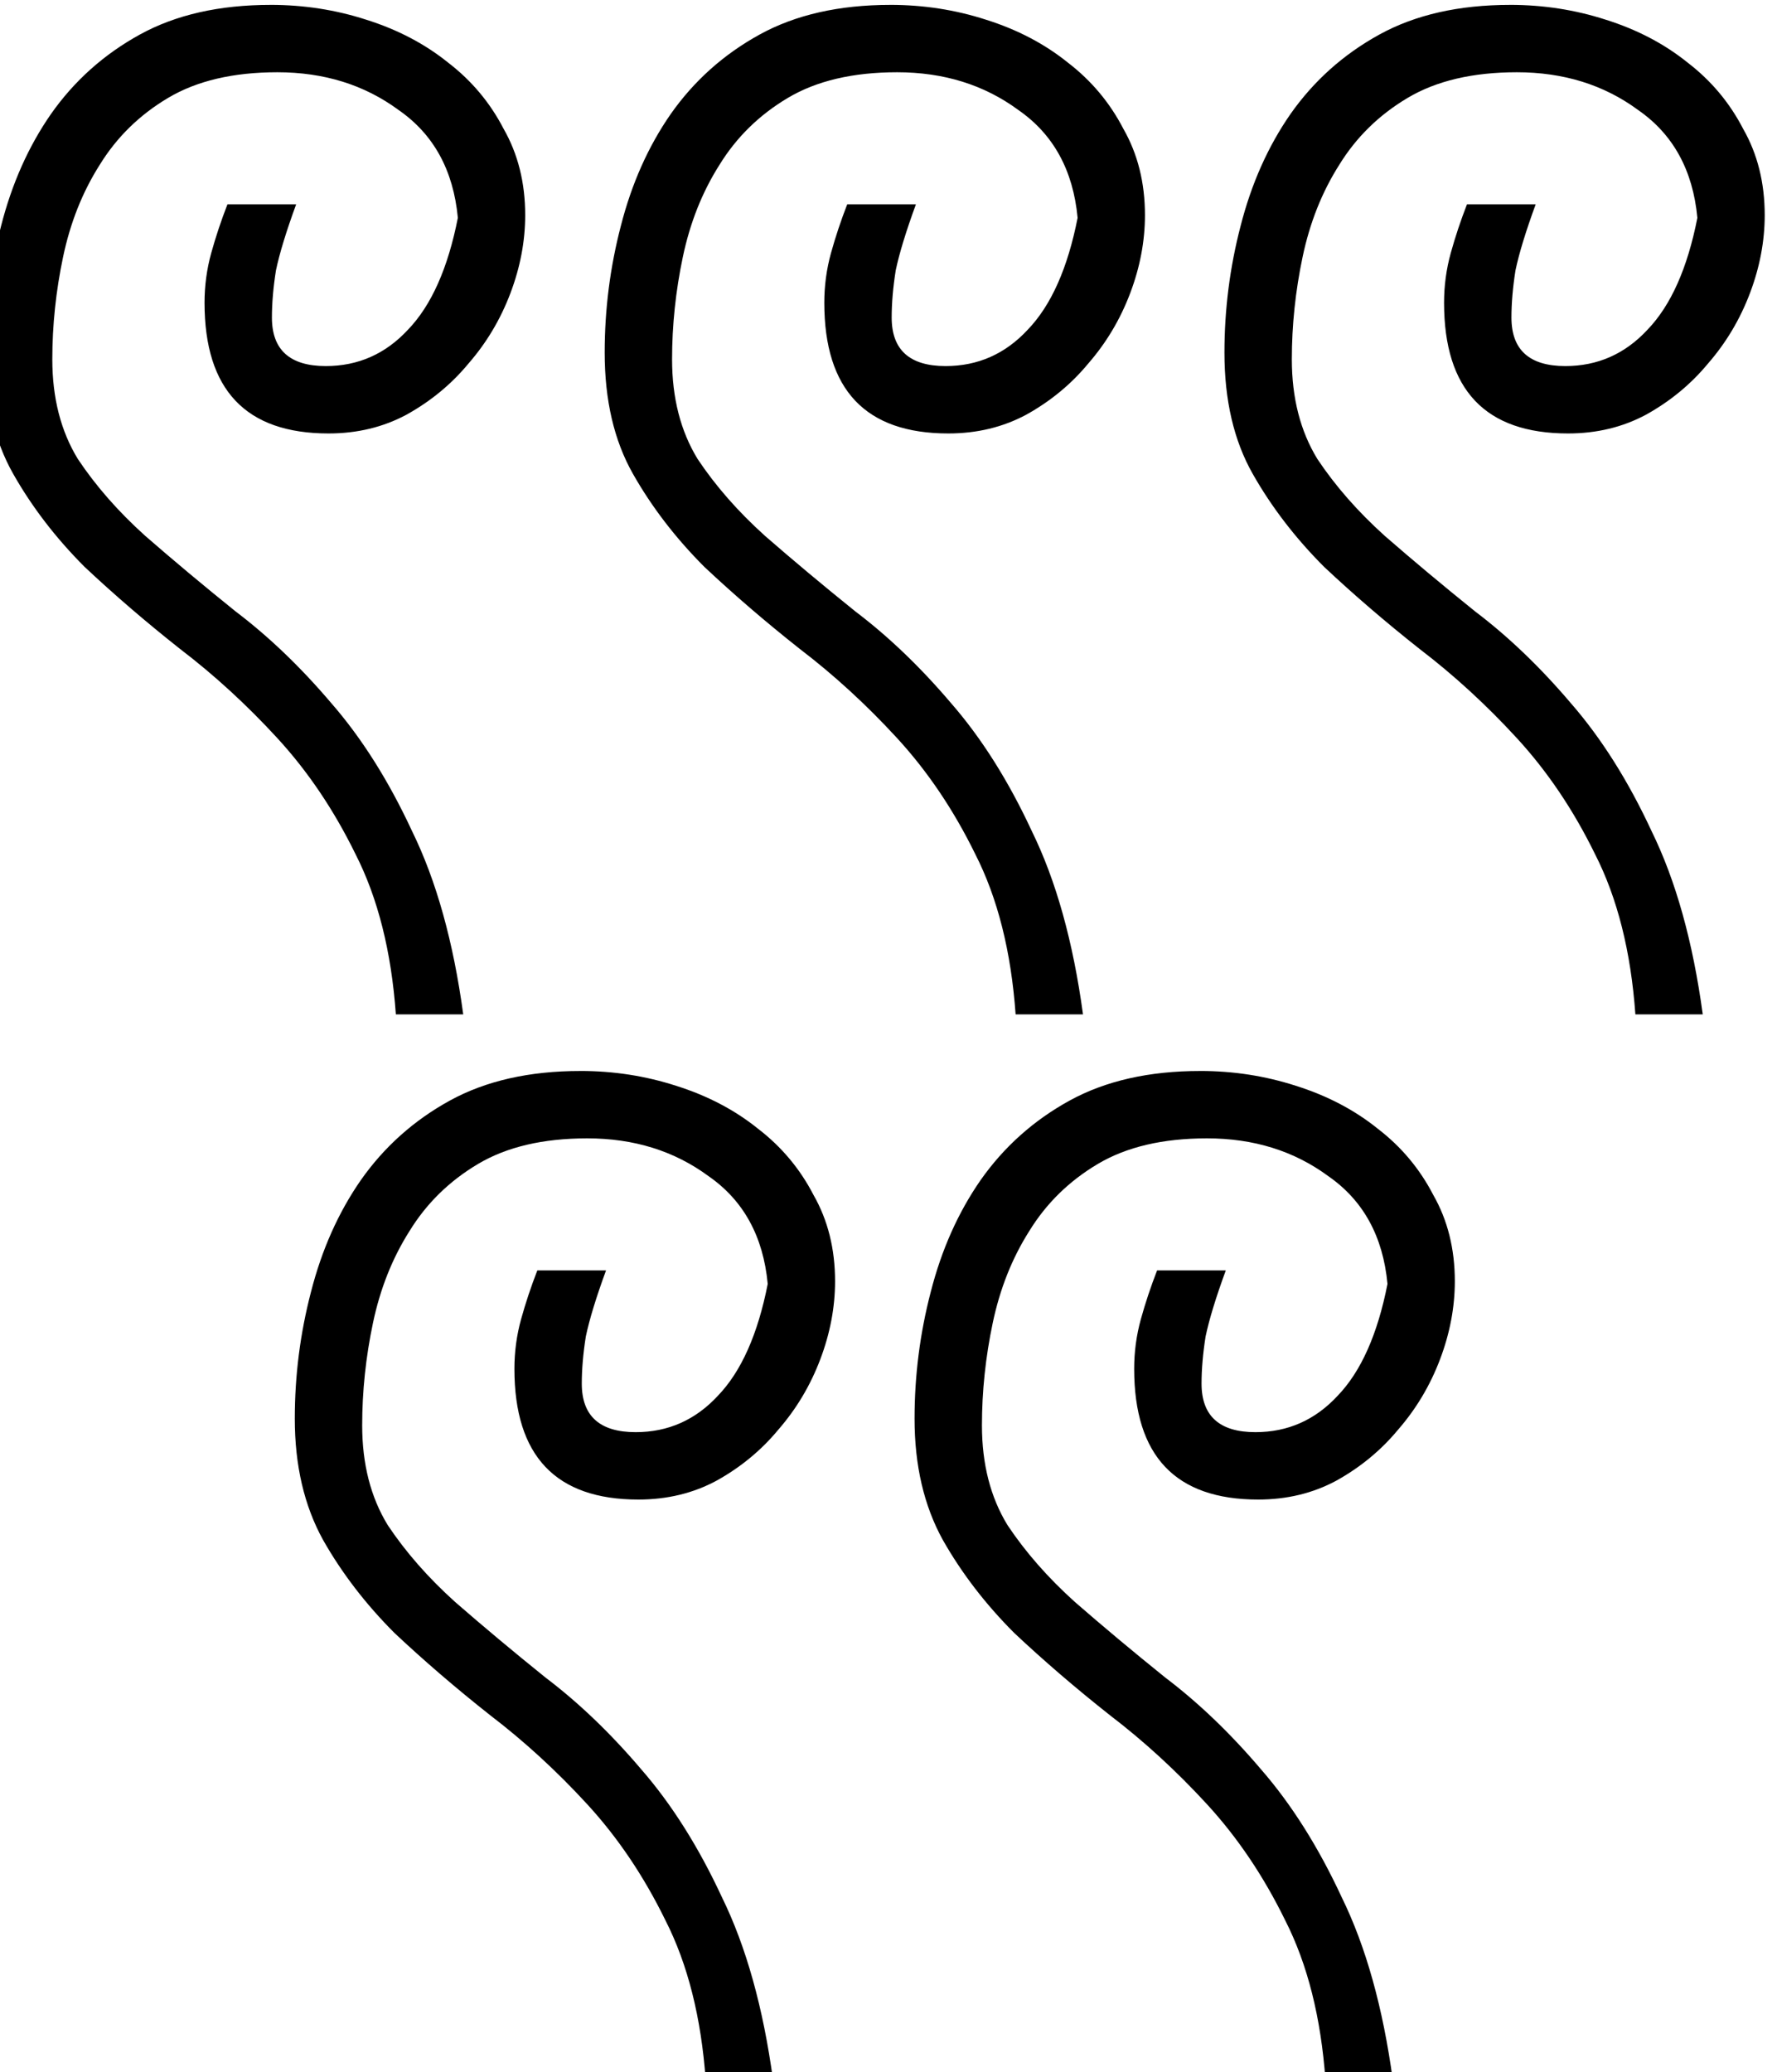 <?xml version="1.0" encoding="UTF-8" standalone="no"?>
<!-- Created with Inkscape (http://www.inkscape.org/) -->

<svg
   xmlns:dc="http://purl.org/dc/elements/1.1/"
   xmlns:cc="http://creativecommons.org/ns#"
   xmlns:rdf="http://www.w3.org/1999/02/22-rdf-syntax-ns#"
   xmlns:svg="http://www.w3.org/2000/svg"
   xmlns="http://www.w3.org/2000/svg"
   xmlns:sodipodi="http://sodipodi.sourceforge.net/DTD/sodipodi-0.dtd"
   xmlns:inkscape="http://www.inkscape.org/namespaces/inkscape"
   width="32.767mm"
   height="38.199mm"
   viewBox="0 0 32.767 38.199"
   version="1.1"
   id="svg20837"
   inkscape:version="0.92.4 (5da689c313, 2019-01-14)"
   sodipodi:docname="V1D.svg">
  <defs
     id="defs20831" />
  <sodipodi:namedview
     id="base"
     pagecolor="#ffffff"
     bordercolor="#666666"
     borderopacity="1.0"
     inkscape:pageopacity="0.0"
     inkscape:pageshadow="2"
     inkscape:zoom="0.35"
     inkscape:cx="336.74022"
     inkscape:cy="-201.97532"
     inkscape:document-units="mm"
     inkscape:current-layer="layer1"
     showgrid="false"
     fit-margin-top="0"
     fit-margin-left="0"
     fit-margin-right="0"
     fit-margin-bottom="0"
     inkscape:window-width="1920"
     inkscape:window-height="1017"
     inkscape:window-x="-8"
     inkscape:window-y="-8"
     inkscape:window-maximized="1" />
  <g
     inkscape:label="Layer 1"
     inkscape:groupmode="layer"
     id="layer1"
     transform="translate(176.408,-57.195)">
    <g
       aria-label="𓍦"
       transform="scale(0.265)"
       style="font-style:normal;font-variant:normal;font-weight:normal;font-stretch:normal;font-size:192px;line-height:1.25;font-family:sans-serif;-inkscape-font-specification:sans-serif;font-variant-ligatures:normal;font-variant-caps:normal;font-variant-numeric:normal;font-feature-settings:normal;text-align:start;letter-spacing:0px;word-spacing:0px;writing-mode:lr-tb;text-anchor:start;fill:#000000;fill-opacity:1;stroke:none"
       id="flowRoot21382">
      <path
         d="m -646.865,216.169 q 3.469,0 6.656,1.031 3.281,1.031 5.719,3 2.438,1.875 3.844,4.594 1.5,2.625 1.5,6 0,2.719 -1.031,5.438 -1.031,2.719 -2.906,4.875 -1.781,2.156 -4.312,3.562 -2.438,1.312 -5.438,1.312 -8.625,0 -8.625,-9.094 0,-1.781 0.469,-3.469 0.469,-1.688 1.125,-3.375 h 4.781 q -1.031,2.812 -1.406,4.594 -0.281,1.781 -0.281,3.281 0,3.375 3.75,3.375 3.375,0 5.719,-2.531 2.438,-2.531 3.469,-7.781 -0.469,-4.969 -4.125,-7.5 -3.562,-2.625 -8.438,-2.625 -4.594,0 -7.594,1.781 -3,1.781 -4.781,4.688 -1.781,2.812 -2.531,6.375 -0.75,3.562 -0.75,7.125 0,4.031 1.781,6.938 1.875,2.812 4.688,5.344 2.906,2.531 6.281,5.25 3.469,2.625 6.656,6.375 3.188,3.656 5.625,8.906 2.531,5.156 3.562,12.75 h -4.688 q -0.469,-6.562 -2.812,-11.156 -2.25,-4.594 -5.438,-8.062 -3.188,-3.469 -6.75,-6.188 -3.562,-2.812 -6.656,-5.719 -3,-3 -4.969,-6.469 -1.969,-3.469 -1.969,-8.438 0,-4.5 1.125,-8.812 1.125,-4.406 3.469,-7.781 2.438,-3.469 6.188,-5.531 3.75,-2.062 9.094,-2.062 z m 43.125,0 q 3.469,0 6.656,1.031 3.281,1.031 5.719,3 2.438,1.875 3.844,4.594 1.5,2.625 1.5,6 0,2.719 -1.031,5.438 -1.031,2.719 -2.906,4.875 -1.781,2.156 -4.312,3.562 -2.438,1.312 -5.438,1.312 -8.625,0 -8.625,-9.094 0,-1.781 0.469,-3.469 0.469,-1.688 1.125,-3.375 h 4.781 q -1.031,2.812 -1.406,4.594 -0.281,1.781 -0.281,3.281 0,3.375 3.75,3.375 3.375,0 5.719,-2.531 2.438,-2.531 3.469,-7.781 -0.469,-4.969 -4.125,-7.5 -3.562,-2.625 -8.438,-2.625 -4.594,0 -7.594,1.781 -3,1.781 -4.781,4.688 -1.781,2.812 -2.531,6.375 -0.75,3.562 -0.75,7.125 0,4.031 1.781,6.938 1.875,2.812 4.688,5.344 2.906,2.531 6.281,5.25 3.469,2.625 6.656,6.375 3.188,3.656 5.625,8.906 2.531,5.156 3.562,12.75 h -4.688 q -0.469,-6.562 -2.812,-11.156 -2.25,-4.594 -5.438,-8.062 -3.188,-3.469 -6.75,-6.188 -3.562,-2.812 -6.656,-5.719 -3,-3 -4.969,-6.469 -1.969,-3.469 -1.969,-8.438 0,-4.5 1.125,-8.812 1.125,-4.406 3.469,-7.781 2.438,-3.469 6.188,-5.531 3.75,-2.062 9.094,-2.062 z m 43.125,0 q 3.469,0 6.656,1.031 3.281,1.031 5.719,3 2.438,1.875 3.844,4.594 1.5,2.625 1.5,6 0,2.719 -1.031,5.438 -1.031,2.719 -2.906,4.875 -1.781,2.156 -4.312,3.562 -2.438,1.312 -5.438,1.312 -8.625,0 -8.625,-9.094 0,-1.781 0.469,-3.469 0.469,-1.688 1.125,-3.375 h 4.781 q -1.031,2.812 -1.406,4.594 -0.281,1.781 -0.281,3.281 0,3.375 3.75,3.375 3.375,0 5.719,-2.531 2.438,-2.531 3.469,-7.781 -0.469,-4.969 -4.125,-7.5 -3.562,-2.625 -8.438,-2.625 -4.594,0 -7.594,1.781 -3,1.781 -4.781,4.688 -1.781,2.812 -2.531,6.375 -0.75,3.562 -0.75,7.125 0,4.031 1.781,6.938 1.875,2.812 4.688,5.344 2.906,2.531 6.281,5.25 3.469,2.625 6.656,6.375 3.188,3.656 5.625,8.906 2.531,5.156 3.562,12.75 h -4.688 q -0.469,-6.562 -2.812,-11.156 -2.25,-4.594 -5.438,-8.062 -3.188,-3.469 -6.75,-6.188 -3.562,-2.812 -6.656,-5.719 -3,-3 -4.969,-6.469 -1.969,-3.469 -1.969,-8.438 0,-4.5 1.125,-8.812 1.125,-4.406 3.469,-7.781 2.438,-3.469 6.188,-5.531 3.75,-2.062 9.094,-2.062 z m -64.688,74.156 q 3.469,0 6.656,1.031 3.281,1.031 5.719,3 2.438,1.875 3.844,4.594 1.5,2.625 1.5,6 0,2.719 -1.031,5.438 -1.031,2.719 -2.906,4.875 -1.781,2.156 -4.312,3.562 -2.438,1.312 -5.438,1.312 -8.625,0 -8.625,-9.094 0,-1.781 0.469,-3.469 0.469,-1.688 1.125,-3.375 h 4.781 q -1.031,2.812 -1.406,4.594 -0.281,1.781 -0.281,3.281 0,3.375 3.75,3.375 3.375,0 5.719,-2.531 2.438,-2.531 3.469,-7.781 -0.469,-4.969 -4.125,-7.5 -3.562,-2.625 -8.438,-2.625 -4.594,0 -7.594,1.781 -3,1.781 -4.781,4.688 -1.781,2.812 -2.531,6.375 -0.75,3.562 -0.75,7.125 0,4.031 1.781,6.938 1.875,2.812 4.688,5.344 2.906,2.531 6.281,5.25 3.469,2.625 6.656,6.375 3.188,3.656 5.625,8.906 2.531,5.156 3.562,12.75 h -4.688 q -0.469,-6.562 -2.812,-11.156 -2.25,-4.594 -5.438,-8.062 -3.188,-3.469 -6.75,-6.188 -3.562,-2.812 -6.656,-5.719 -3,-3 -4.969,-6.469 -1.969,-3.562 -1.969,-8.438 0,-4.5 1.125,-8.812 1.125,-4.406 3.469,-7.781 2.438,-3.469 6.188,-5.531 3.75,-2.062 9.094,-2.062 z m 43.125,0 q 3.469,0 6.656,1.031 3.281,1.031 5.719,3 2.438,1.875 3.844,4.594 1.5,2.625 1.5,6 0,2.719 -1.031,5.438 -1.031,2.719 -2.906,4.875 -1.781,2.156 -4.312,3.562 -2.438,1.312 -5.438,1.312 -8.625,0 -8.625,-9.094 0,-1.781 0.469,-3.469 0.469,-1.688 1.125,-3.375 h 4.781 q -1.031,2.812 -1.406,4.594 -0.281,1.781 -0.281,3.281 0,3.375 3.75,3.375 3.375,0 5.719,-2.531 2.438,-2.531 3.469,-7.781 -0.469,-4.969 -4.125,-7.5 -3.562,-2.625 -8.438,-2.625 -4.594,0 -7.594,1.781 -3,1.781 -4.781,4.688 -1.781,2.812 -2.531,6.375 -0.75,3.562 -0.75,7.125 0,4.031 1.781,6.938 1.875,2.812 4.688,5.344 2.906,2.531 6.281,5.25 3.469,2.625 6.656,6.375 3.188,3.656 5.625,8.906 2.531,5.156 3.562,12.75 h -4.688 q -0.469,-6.562 -2.812,-11.156 -2.25,-4.594 -5.438,-8.062 -3.188,-3.469 -6.75,-6.188 -3.562,-2.812 -6.656,-5.719 -3,-3 -4.969,-6.469 -1.969,-3.562 -1.969,-8.438 0,-4.5 1.125,-8.812 1.125,-4.406 3.469,-7.781 2.438,-3.469 6.188,-5.531 3.75,-2.062 9.094,-2.062 z"
         id="path21390"
         inkscape:connector-curvature="0" />
    </g>
  </g>
</svg>
